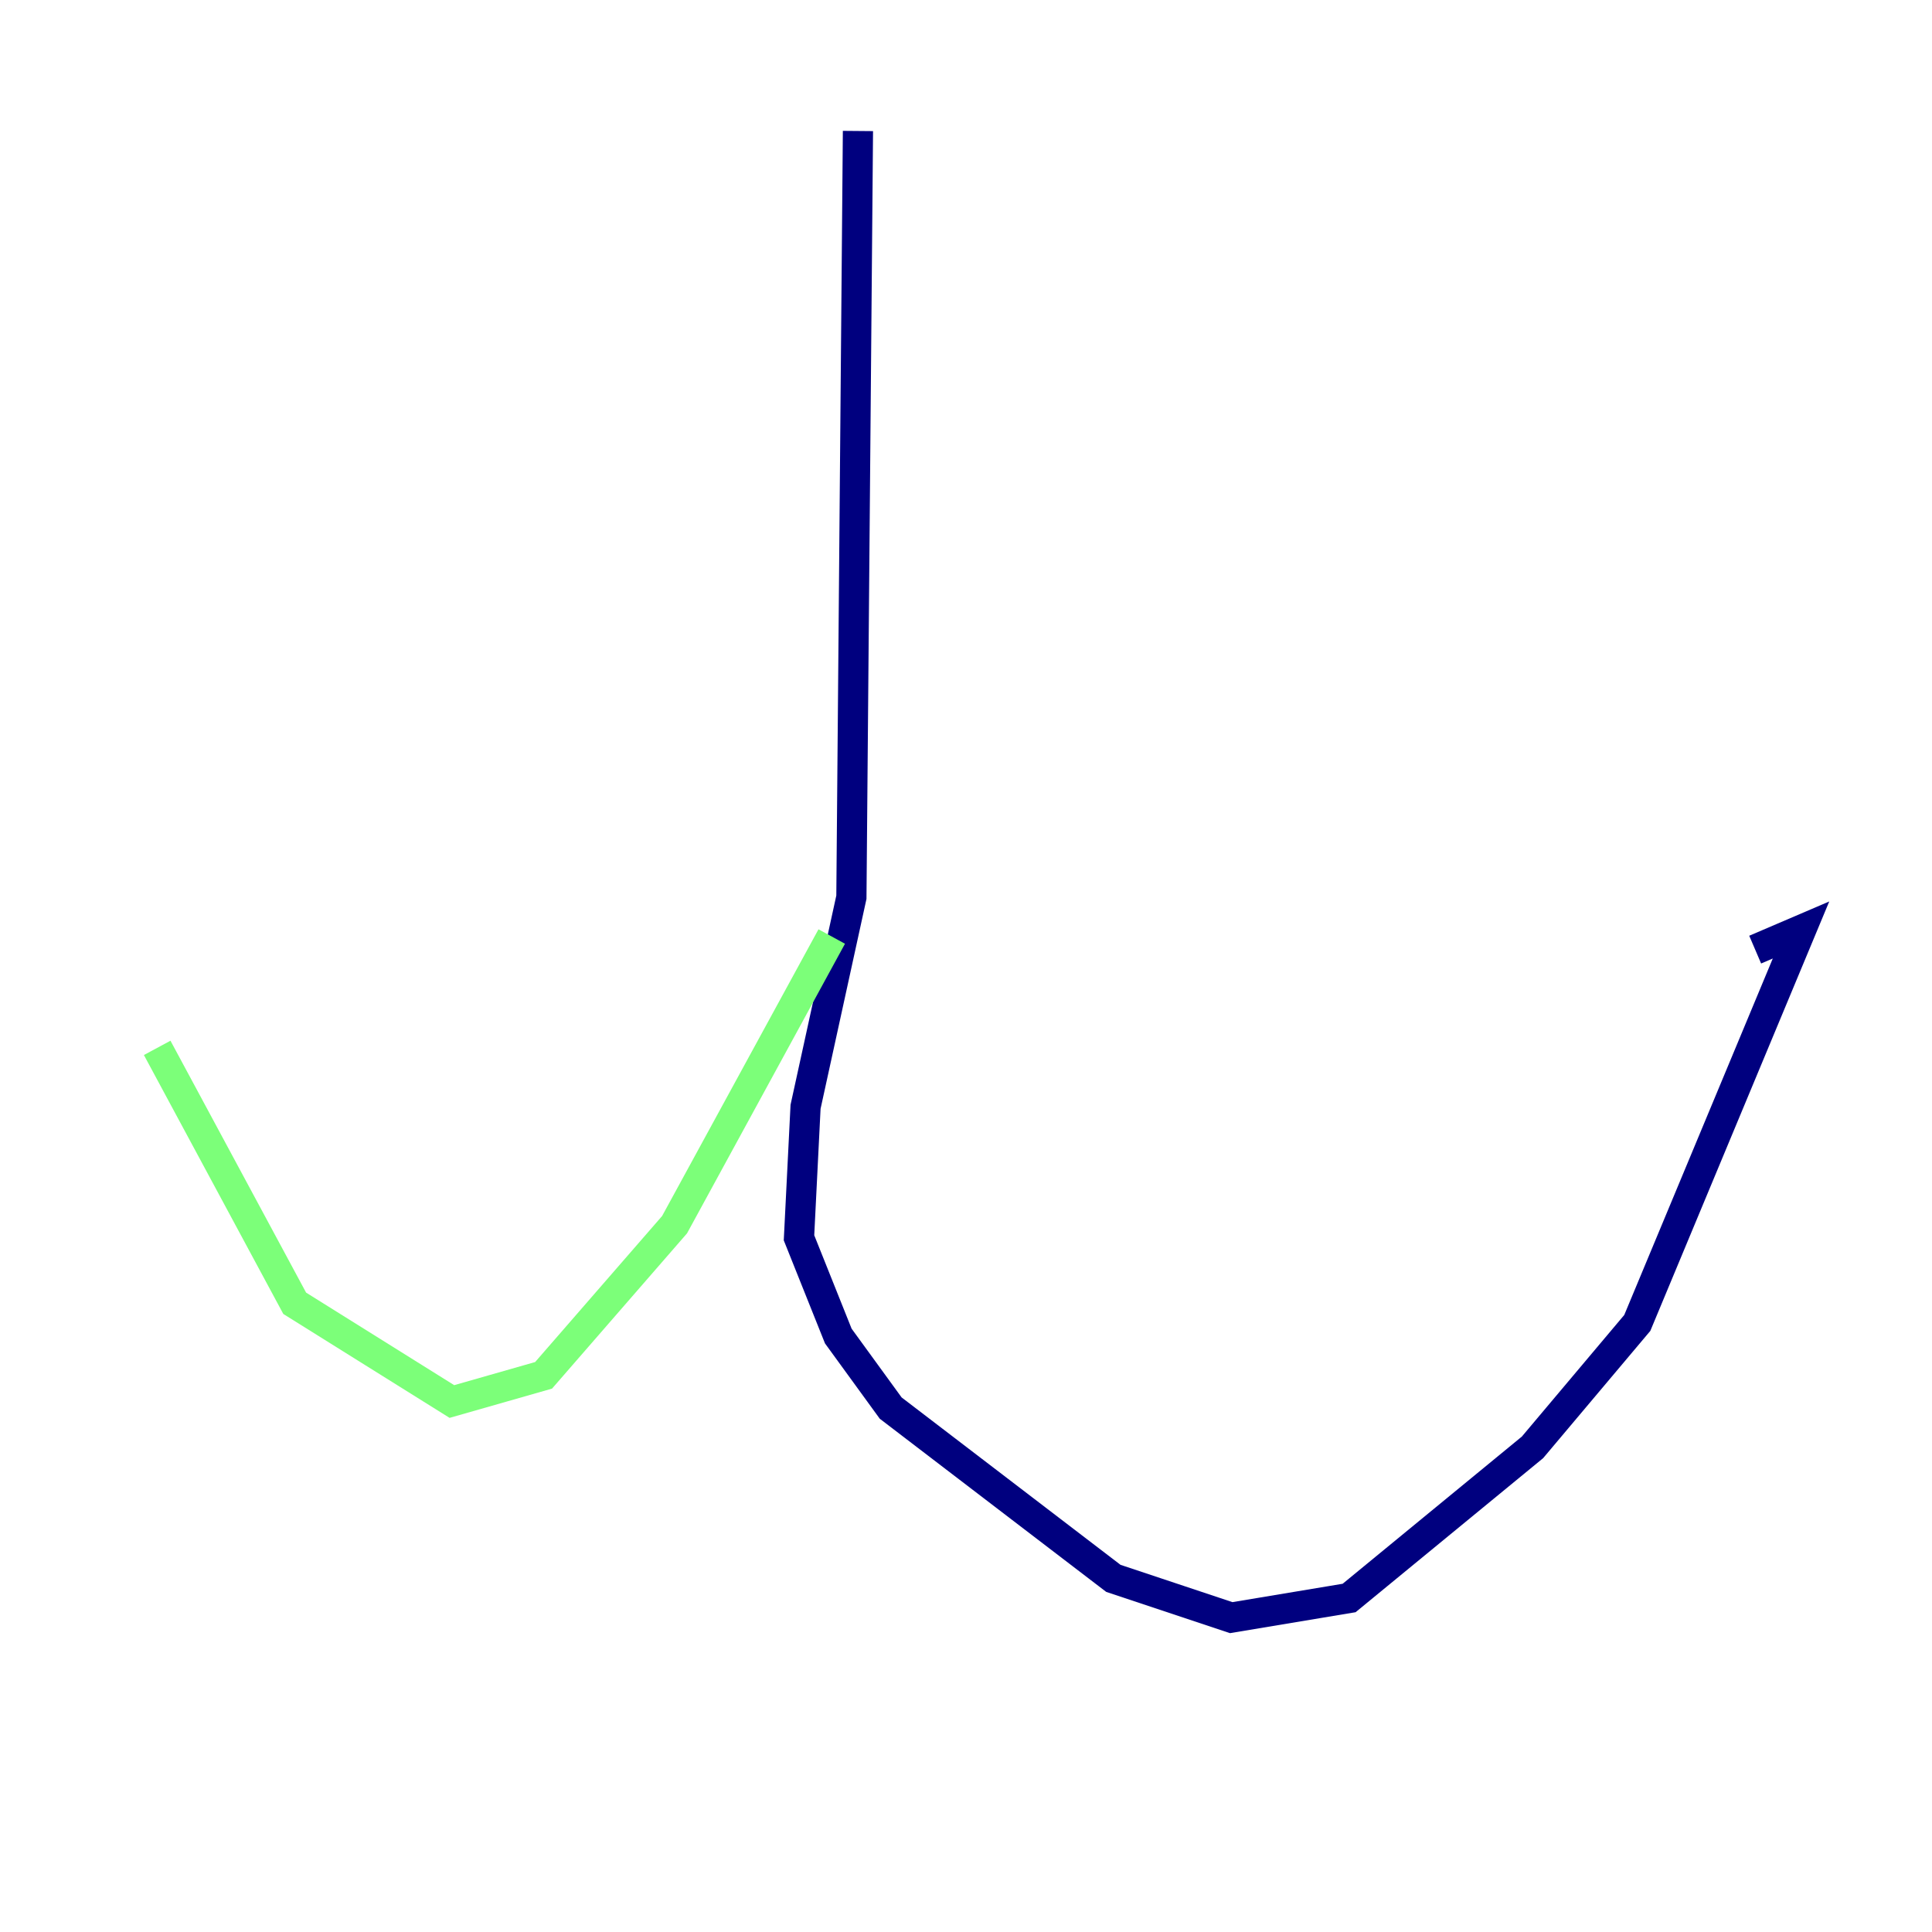 <?xml version="1.0" encoding="utf-8" ?>
<svg baseProfile="tiny" height="128" version="1.2" viewBox="0,0,128,128" width="128" xmlns="http://www.w3.org/2000/svg" xmlns:ev="http://www.w3.org/2001/xml-events" xmlns:xlink="http://www.w3.org/1999/xlink"><defs /><polyline fill="none" points="56.841,8.678 56.407,59.444 53.37,73.329 52.936,82.007 55.539,88.515 59.01,93.288 73.763,104.57 81.573,107.173 89.383,105.871 101.532,95.891 108.475,87.647 119.322,61.614 116.285,62.915" stroke="#00007f" stroke-width="2" /><polyline fill="none" points="55.105,62.047 44.691,81.139 36.014,91.119 29.939,92.854 19.525,86.346 10.414,69.424" stroke="#7cff79" stroke-width="2" /><polyline fill="none" points="8.678,55.105 8.678,55.105" stroke="#7f0000" stroke-width="2" /></svg>